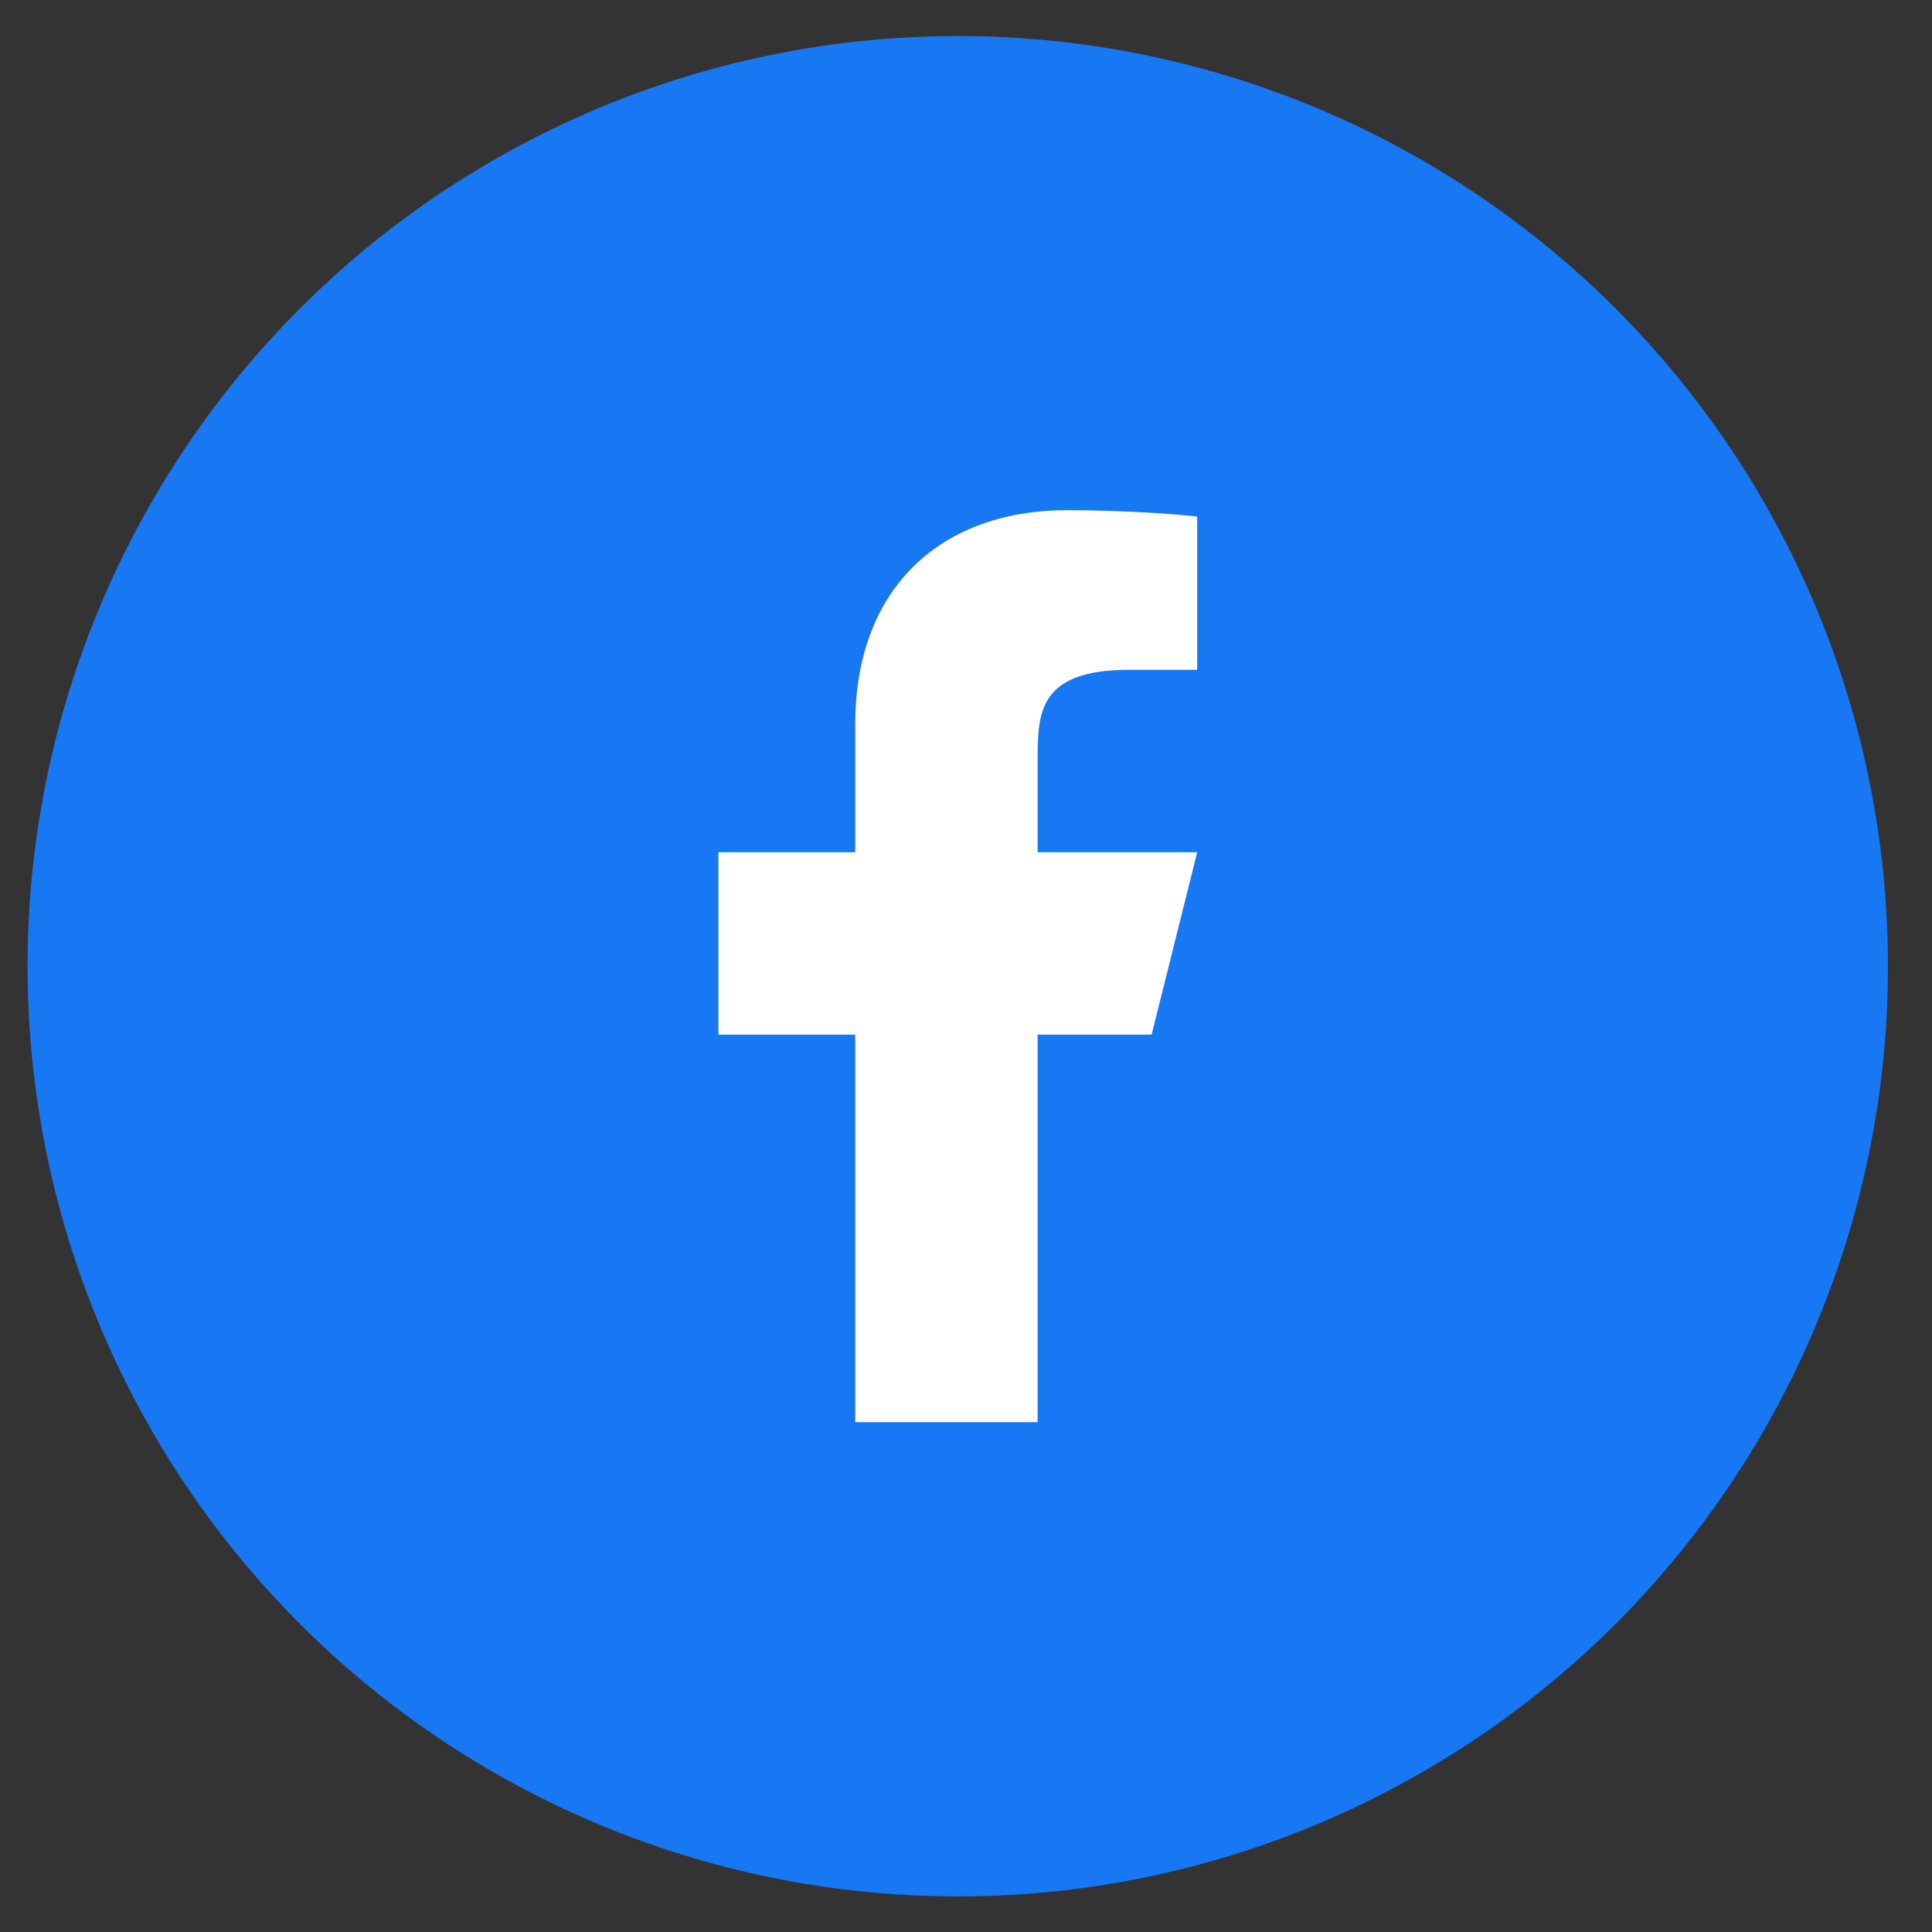 <svg  viewBox="0 0 27 27" fill="none" xmlns="http://www.w3.org/2000/svg">
    <rect x="0" y="0" width="27" height="27" fill="#333333" stroke="none"/>
    <circle cx="13.385" cy="13.503" r="13" fill="#1877F2"/>
    <path d="M14.501 14.459H16.094L16.731 11.91H14.501V10.635C14.501 9.979 14.501 9.361 15.775 9.361H16.731V7.22C16.524 7.192 15.739 7.13 14.911 7.13C13.181 7.13 11.952 8.186 11.952 10.125V11.91H10.04V14.459H11.952V19.875H14.501V14.459Z" fill="white"/>
    </svg>
    